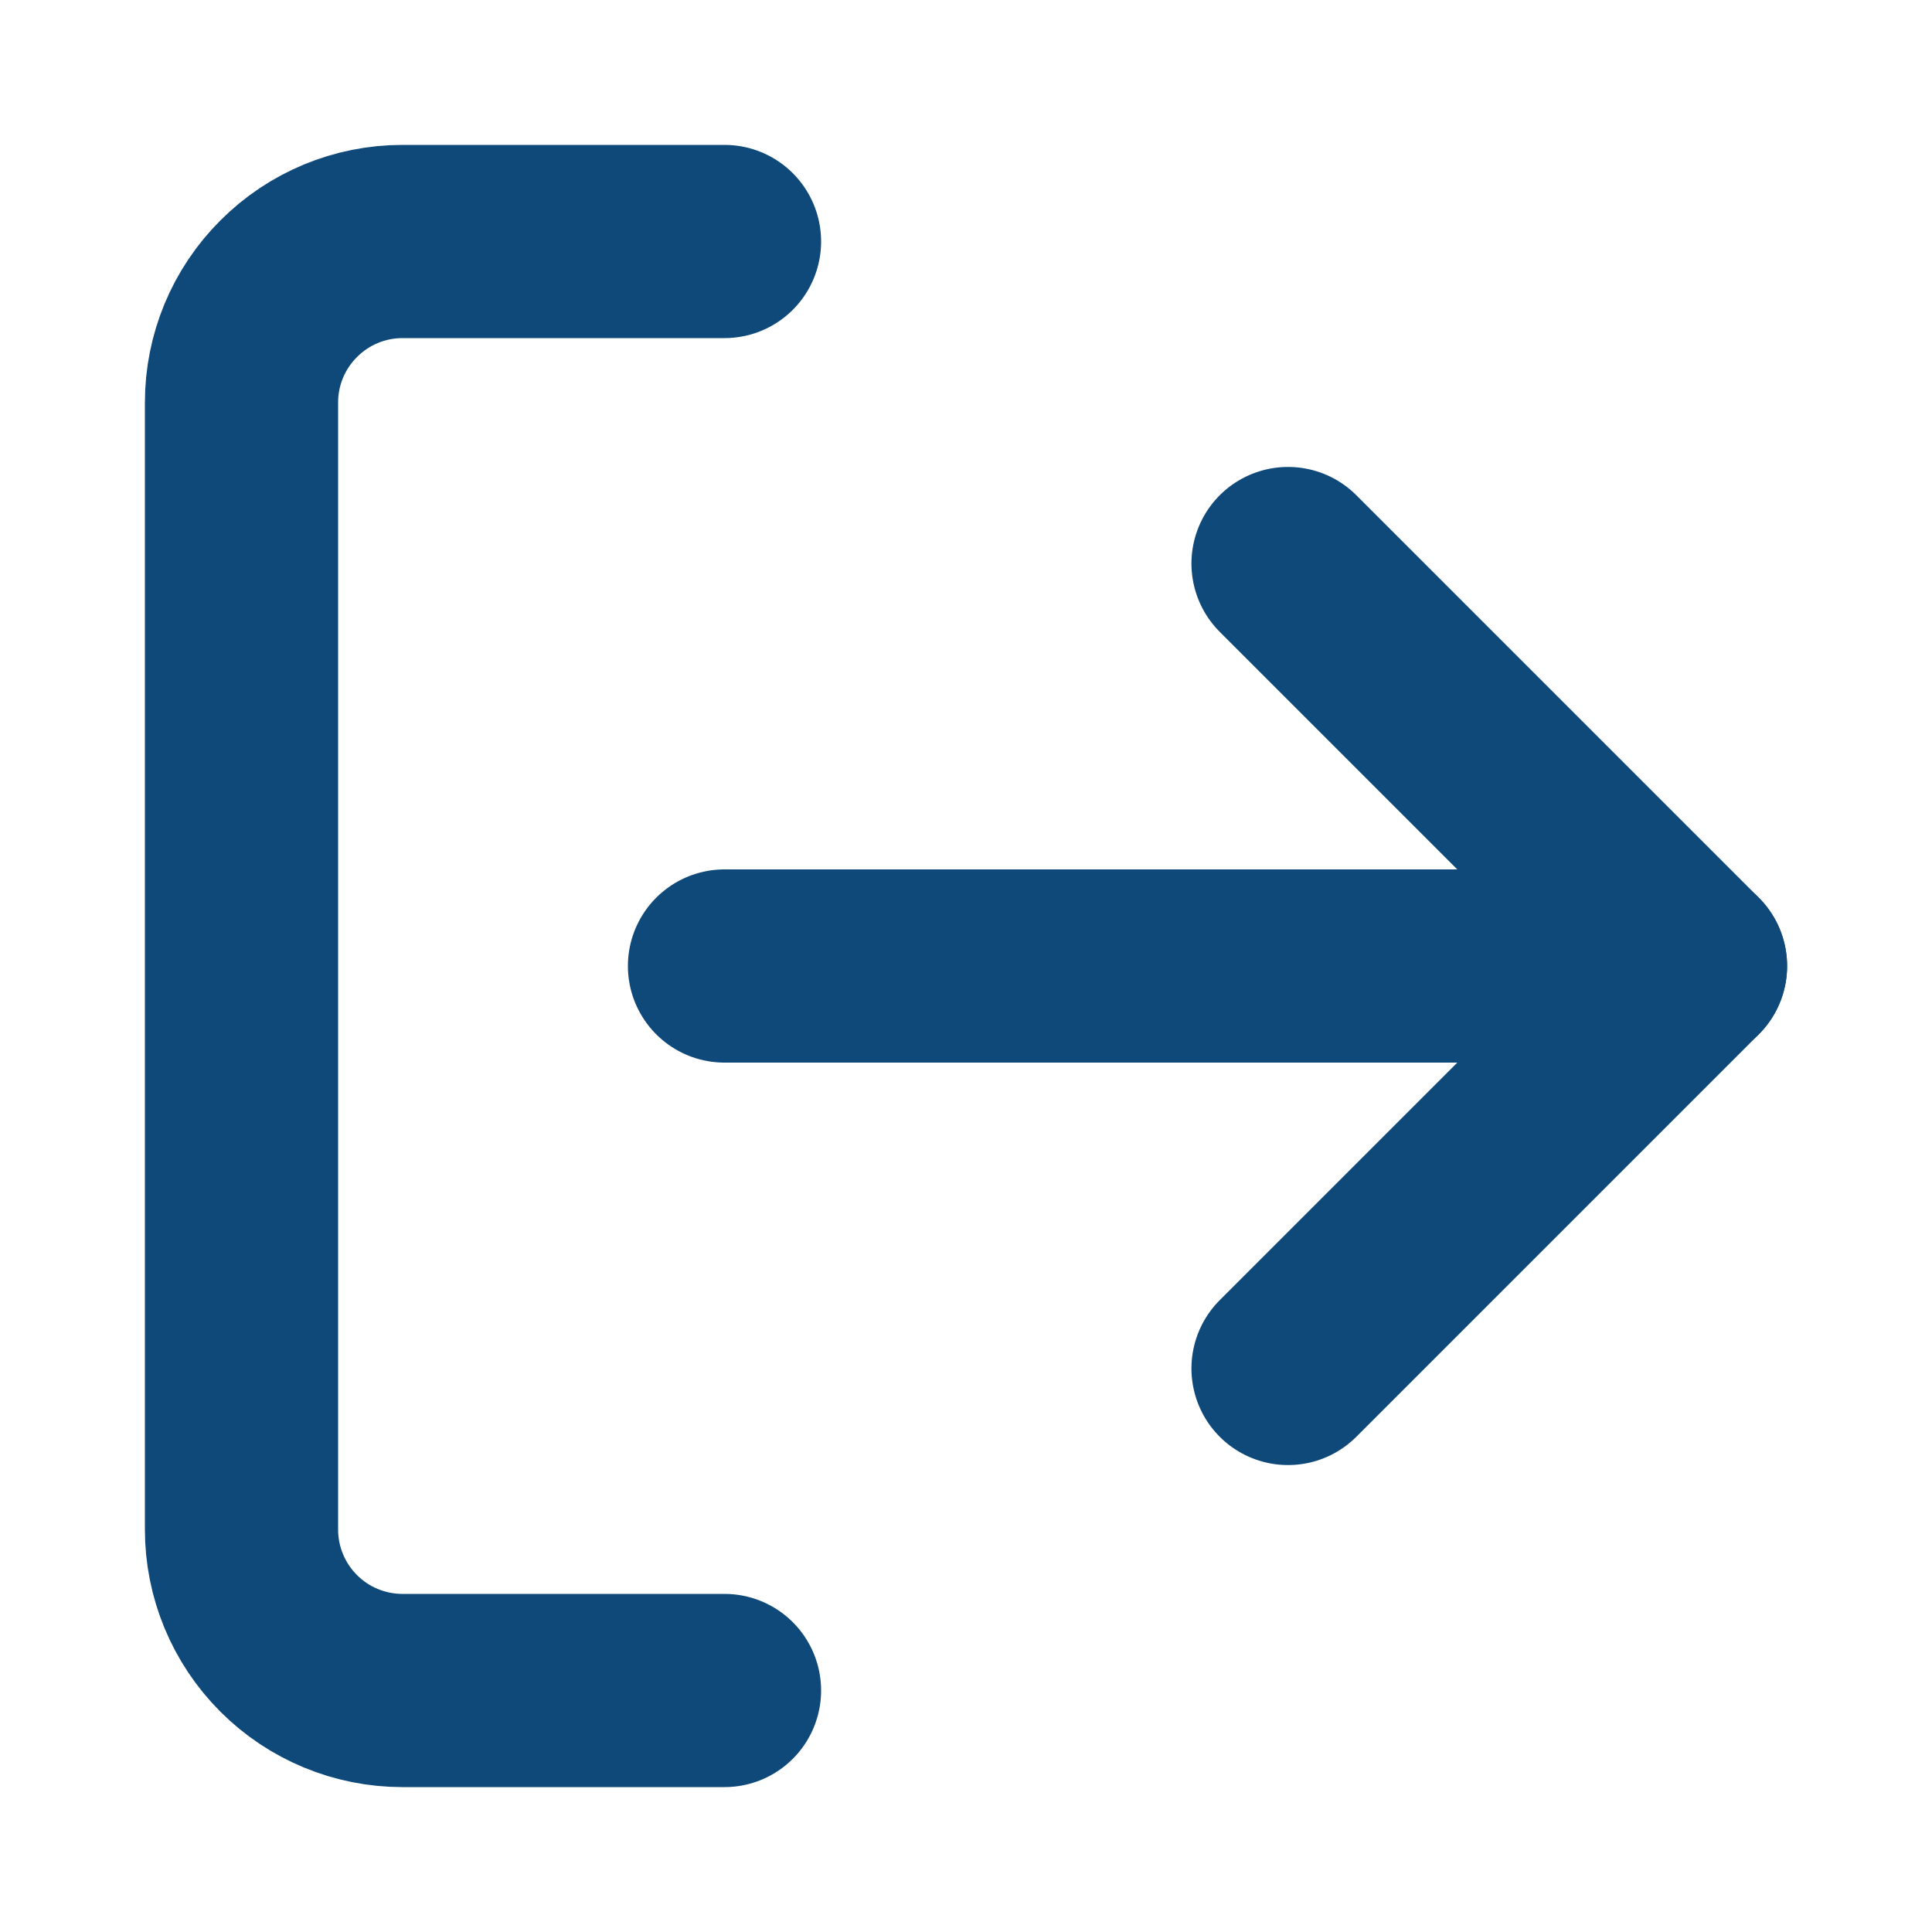 <svg width="16" height="16" viewBox="0 0 16 16" fill="none" xmlns="http://www.w3.org/2000/svg">
<path d="M6 14H3.333C2.98 14 2.641 13.86 2.391 13.61C2.14 13.359 2 13.02 2 12.667V3.333C2 2.98 2.14 2.641 2.391 2.391C2.641 2.14 2.98 2 3.333 2H6" stroke="#0E497A" stroke-width="1.6" stroke-linecap="round" stroke-linejoin="round"/>
<path d="M10.667 11.333L14 8L10.667 4.667" stroke="#0E497A" stroke-width="1.6" stroke-linecap="round" stroke-linejoin="round"/>
<path d="M14 8H6" stroke="#0E497A" stroke-width="1.6" stroke-linecap="round" stroke-linejoin="round"/>
</svg>
